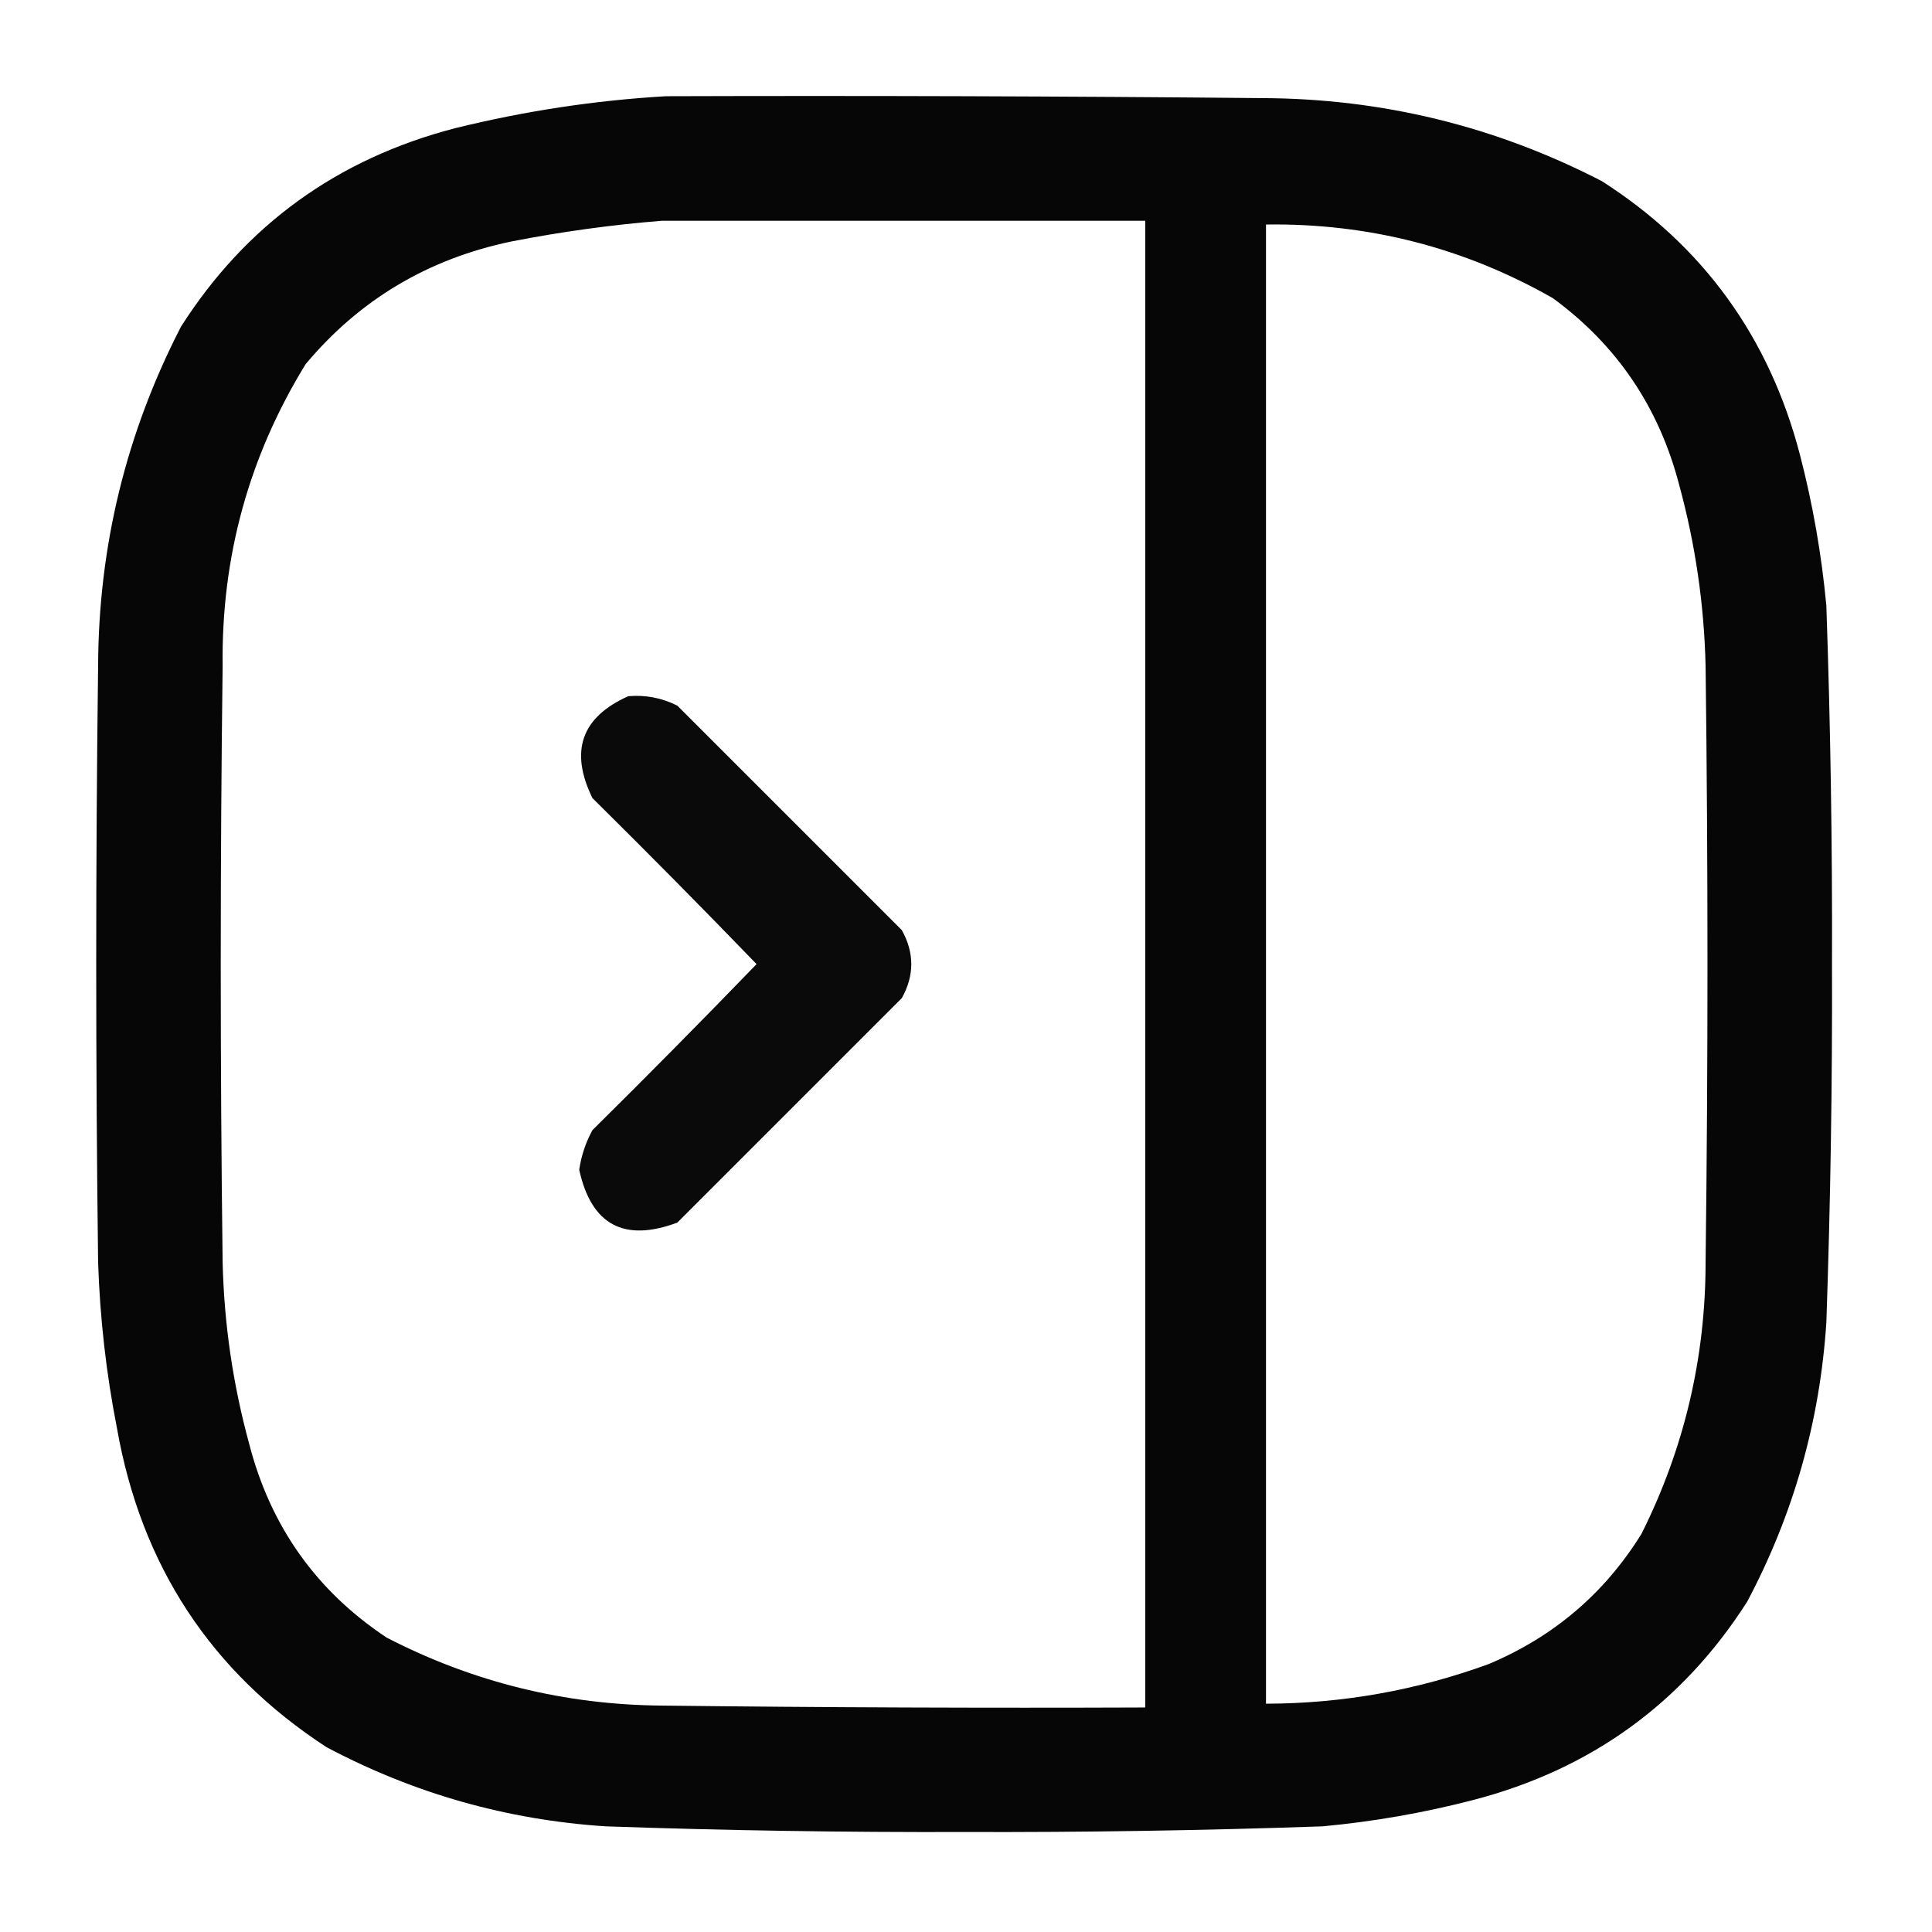<?xml version="1.0" encoding="UTF-8"?>
<!DOCTYPE svg PUBLIC "-//W3C//DTD SVG 1.1//EN" "http://www.w3.org/Graphics/SVG/1.1/DTD/svg11.dtd">
<svg xmlns="http://www.w3.org/2000/svg" version="1.1" width="512px" height="512px" style="shape-rendering:geometricPrecision; text-rendering:geometricPrecision; image-rendering:optimizeQuality; fill-rule:evenodd; clip-rule:evenodd" xmlns:xlink="http://www.w3.org/1999/xlink">
<g><path style="opacity:0.974" fill="#000000" d="M 176.5,25.5 C 229.168,25.333 281.834,25.5 334.5,26C 366.312,26.12 396.312,33.453 424.5,48C 451.372,65.192 468.872,89.359 477,120.5C 480.412,133.641 482.746,146.974 484,160.5C 485.099,192.152 485.599,223.818 485.5,255.5C 485.599,287.182 485.099,318.848 484,350.5C 482.287,376.689 475.287,401.356 463,424.5C 445.82,451.368 421.653,468.868 390.5,477C 377.357,480.413 364.024,482.746 350.5,484C 318.848,485.099 287.182,485.599 255.5,485.5C 223.818,485.599 192.152,485.099 160.5,484C 134.308,482.286 109.641,475.286 86.5,463C 55.923,443.076 37.423,414.909 31,378.5C 28.147,363.969 26.48,349.303 26,334.5C 25.333,281.833 25.333,229.167 26,176.5C 26.12,144.687 33.454,114.687 48,86.5C 65.18,59.632 89.347,42.132 120.5,34C 139.05,29.423 157.717,26.589 176.5,25.5 Z M 175.5,58.5 C 218.167,58.5 260.833,58.5 303.5,58.5C 303.5,189.833 303.5,321.167 303.5,452.5C 260.832,452.667 218.165,452.5 175.5,452C 149.699,451.8 125.366,445.8 102.5,434C 83.807,421.613 71.641,404.446 66,382.5C 61.715,366.789 59.382,350.789 59,334.5C 58.333,281.833 58.333,229.167 59,176.5C 58.633,147.617 65.966,120.951 81,96.5C 95.278,79.433 113.445,68.599 135.5,64C 148.877,61.388 162.211,59.555 175.5,58.5 Z M 335.5,59.5 C 362.656,59.122 387.989,65.622 411.5,79C 428.477,91.42 439.644,107.92 445,128.5C 449.285,144.211 451.618,160.211 452,176.5C 452.667,229.167 452.667,281.833 452,334.5C 451.989,359.874 446.323,383.874 435,406.5C 425.229,422.263 411.729,433.763 394.5,441C 375.447,447.953 355.78,451.453 335.5,451.5C 335.5,320.833 335.5,190.167 335.5,59.5 Z"/></g>
<g><path style="opacity:0.958" fill="#000000" d="M 166.5,184.5 C 171.08,184.113 175.414,184.947 179.5,187C 199.333,206.833 219.167,226.667 239,246.5C 242.333,252.5 242.333,258.5 239,264.5C 219.167,284.333 199.333,304.167 179.5,324C 165.372,329.271 156.705,324.605 153.5,310C 154.042,306.284 155.209,302.784 157,299.5C 171.681,284.986 186.181,270.319 200.5,255.5C 186.181,240.681 171.681,226.014 157,211.5C 150.906,199.05 154.073,190.05 166.5,184.5 Z"/></g>
</svg>
